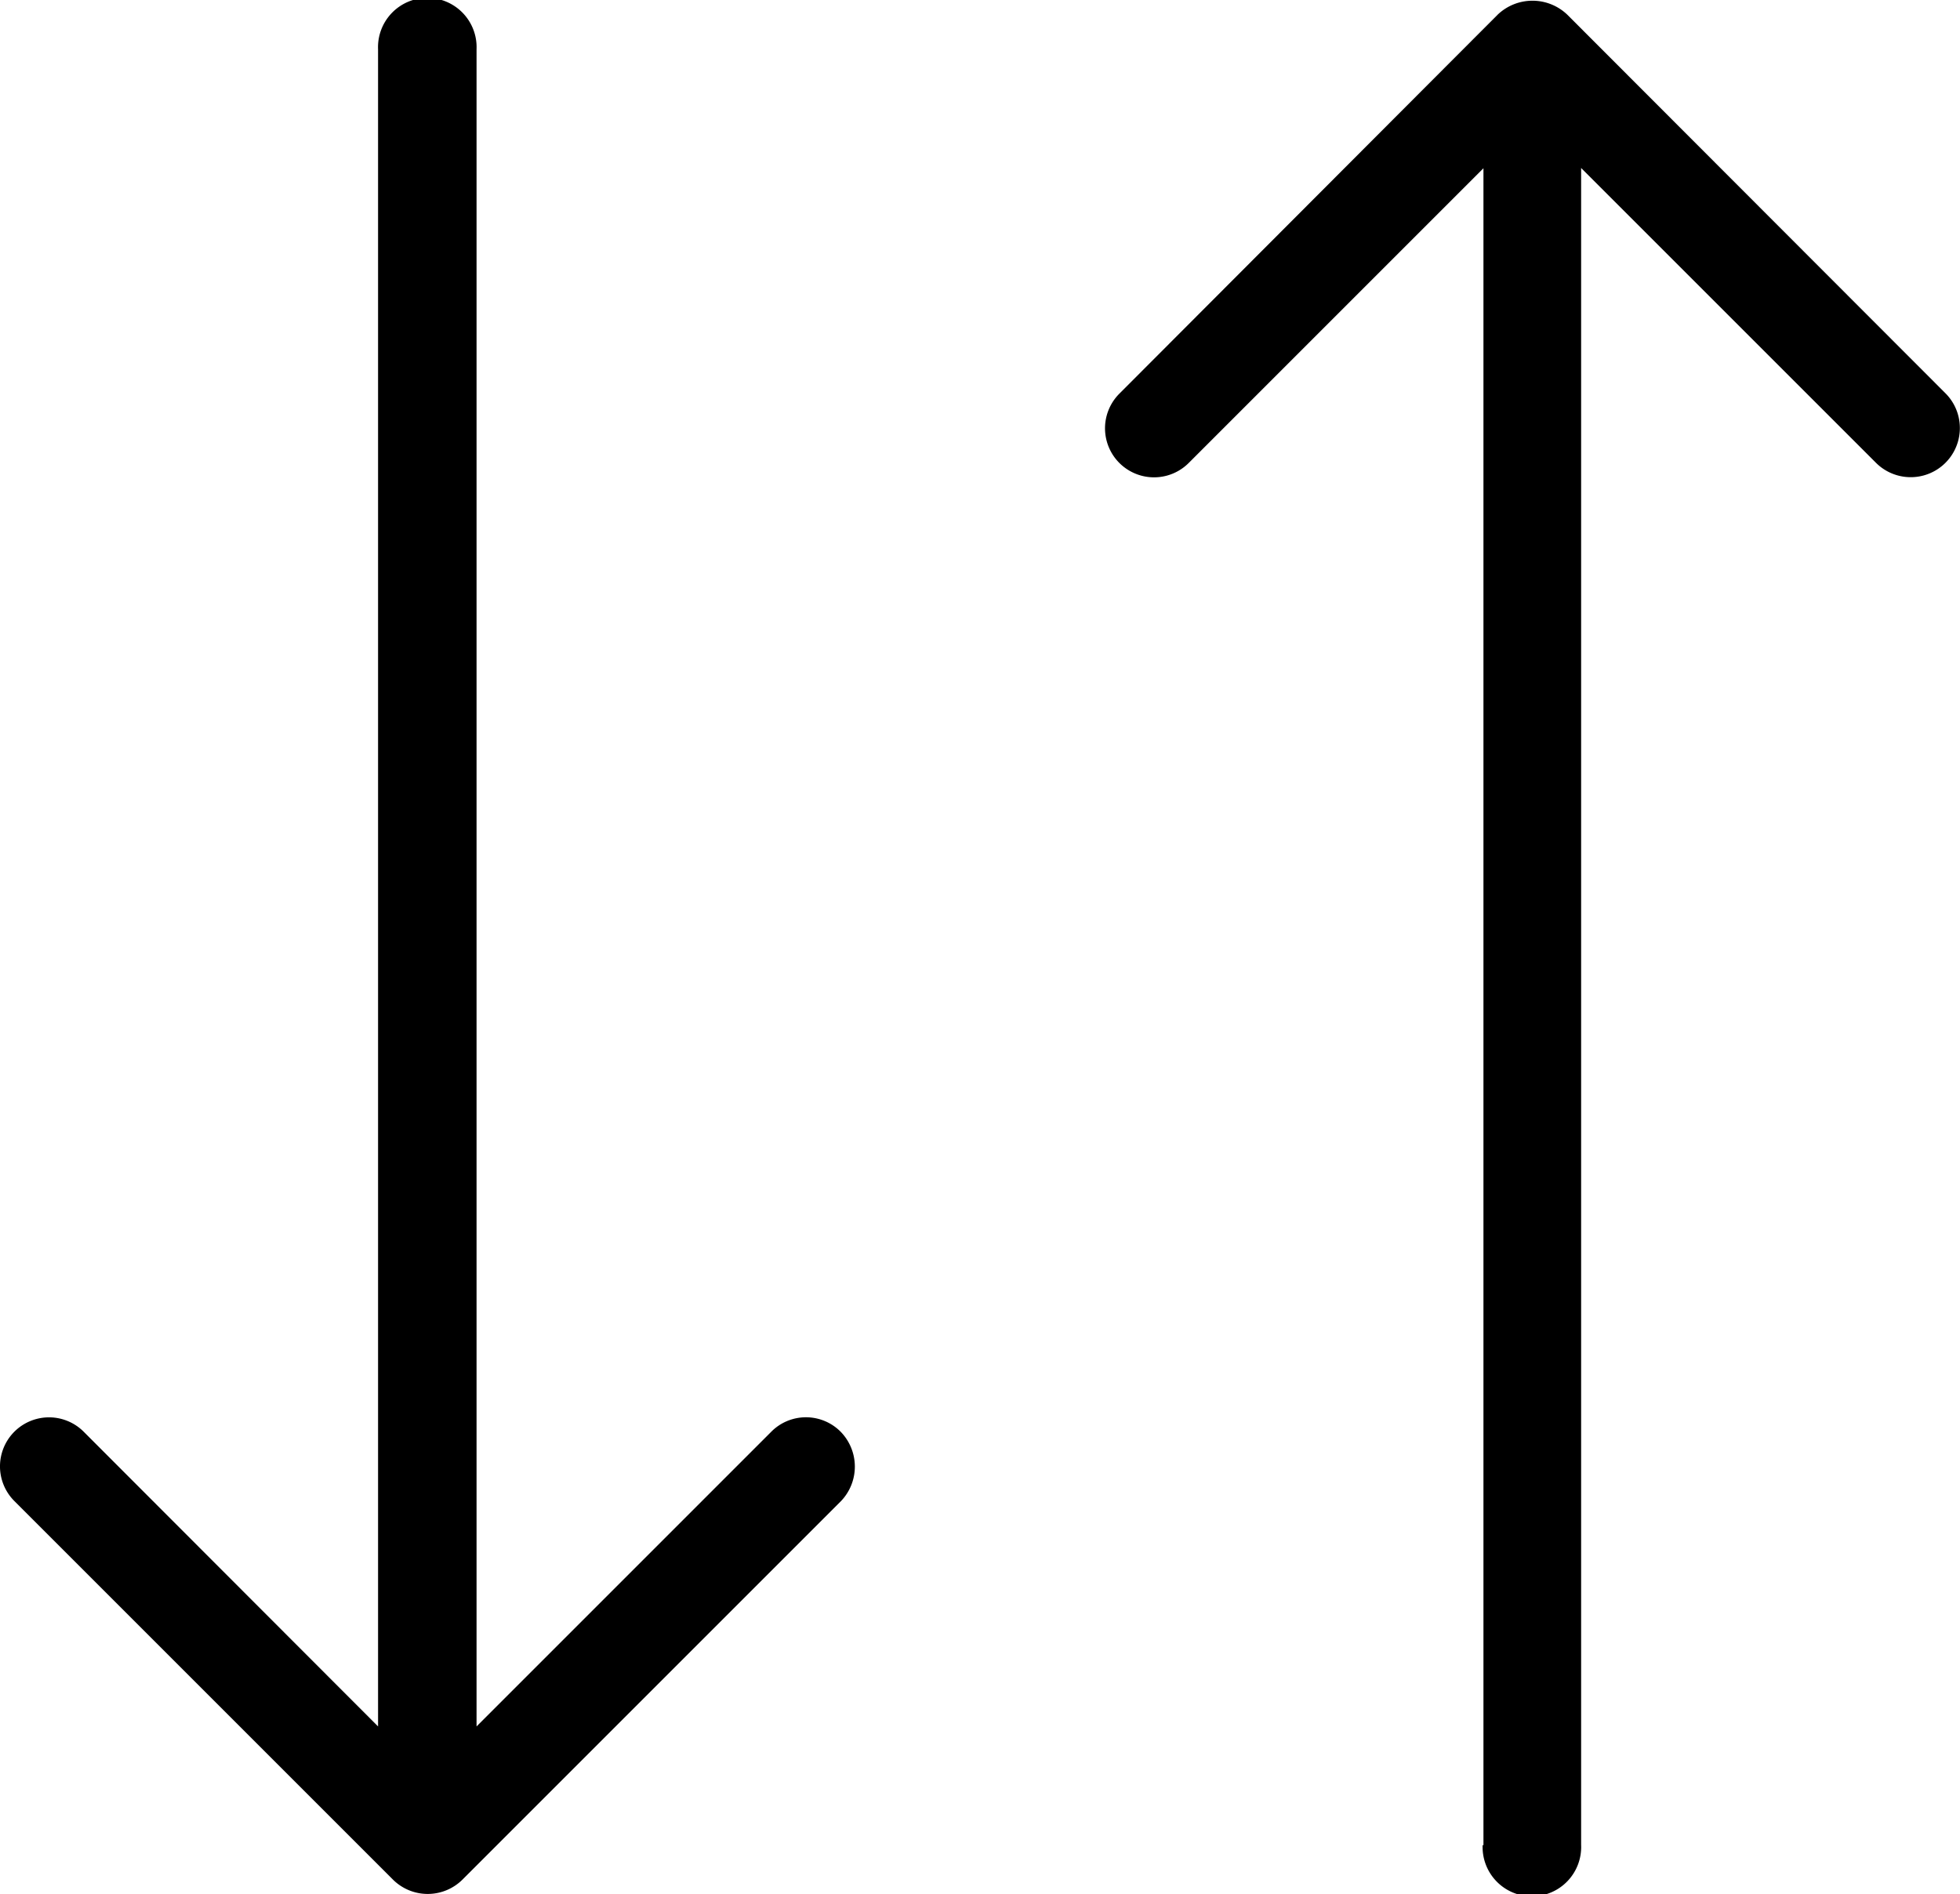 <svg xmlns="http://www.w3.org/2000/svg" width="21.712" height="20.985" viewBox="0 0 21.712 20.985">
  <g id="sort" transform="translate(0 -8.2)">
    <g id="Group_11651" data-name="Group 11651" transform="translate(0 8.2)">
      <path id="Path_13056" data-name="Path 13056" d="M280.084,28.878a.546.546,0,1,0,1.091,0V10.3l3.265,3.265a.544.544,0,1,0,.772-.768L281.02,8.6a.558.558,0,0,0-.768,0L276.06,12.8a.543.543,0,1,0,.768.768l3.265-3.265v18.58Z" transform="translate(-263.66 -8.439)"/>
      <path id="Path_13057" data-name="Path 13057" d="M9.312,24.061a.541.541,0,0,0-.768,0L5.279,27.326V8.746a.546.546,0,1,0-1.091,0v18.58L.927,24.061a.543.543,0,1,0-.768.768l4.193,4.193a.546.546,0,0,0,.772,0l4.193-4.193A.553.553,0,0,0,9.312,24.061Z" transform="translate(0 -8.2)"/>
    </g>
  </g>
</svg>
